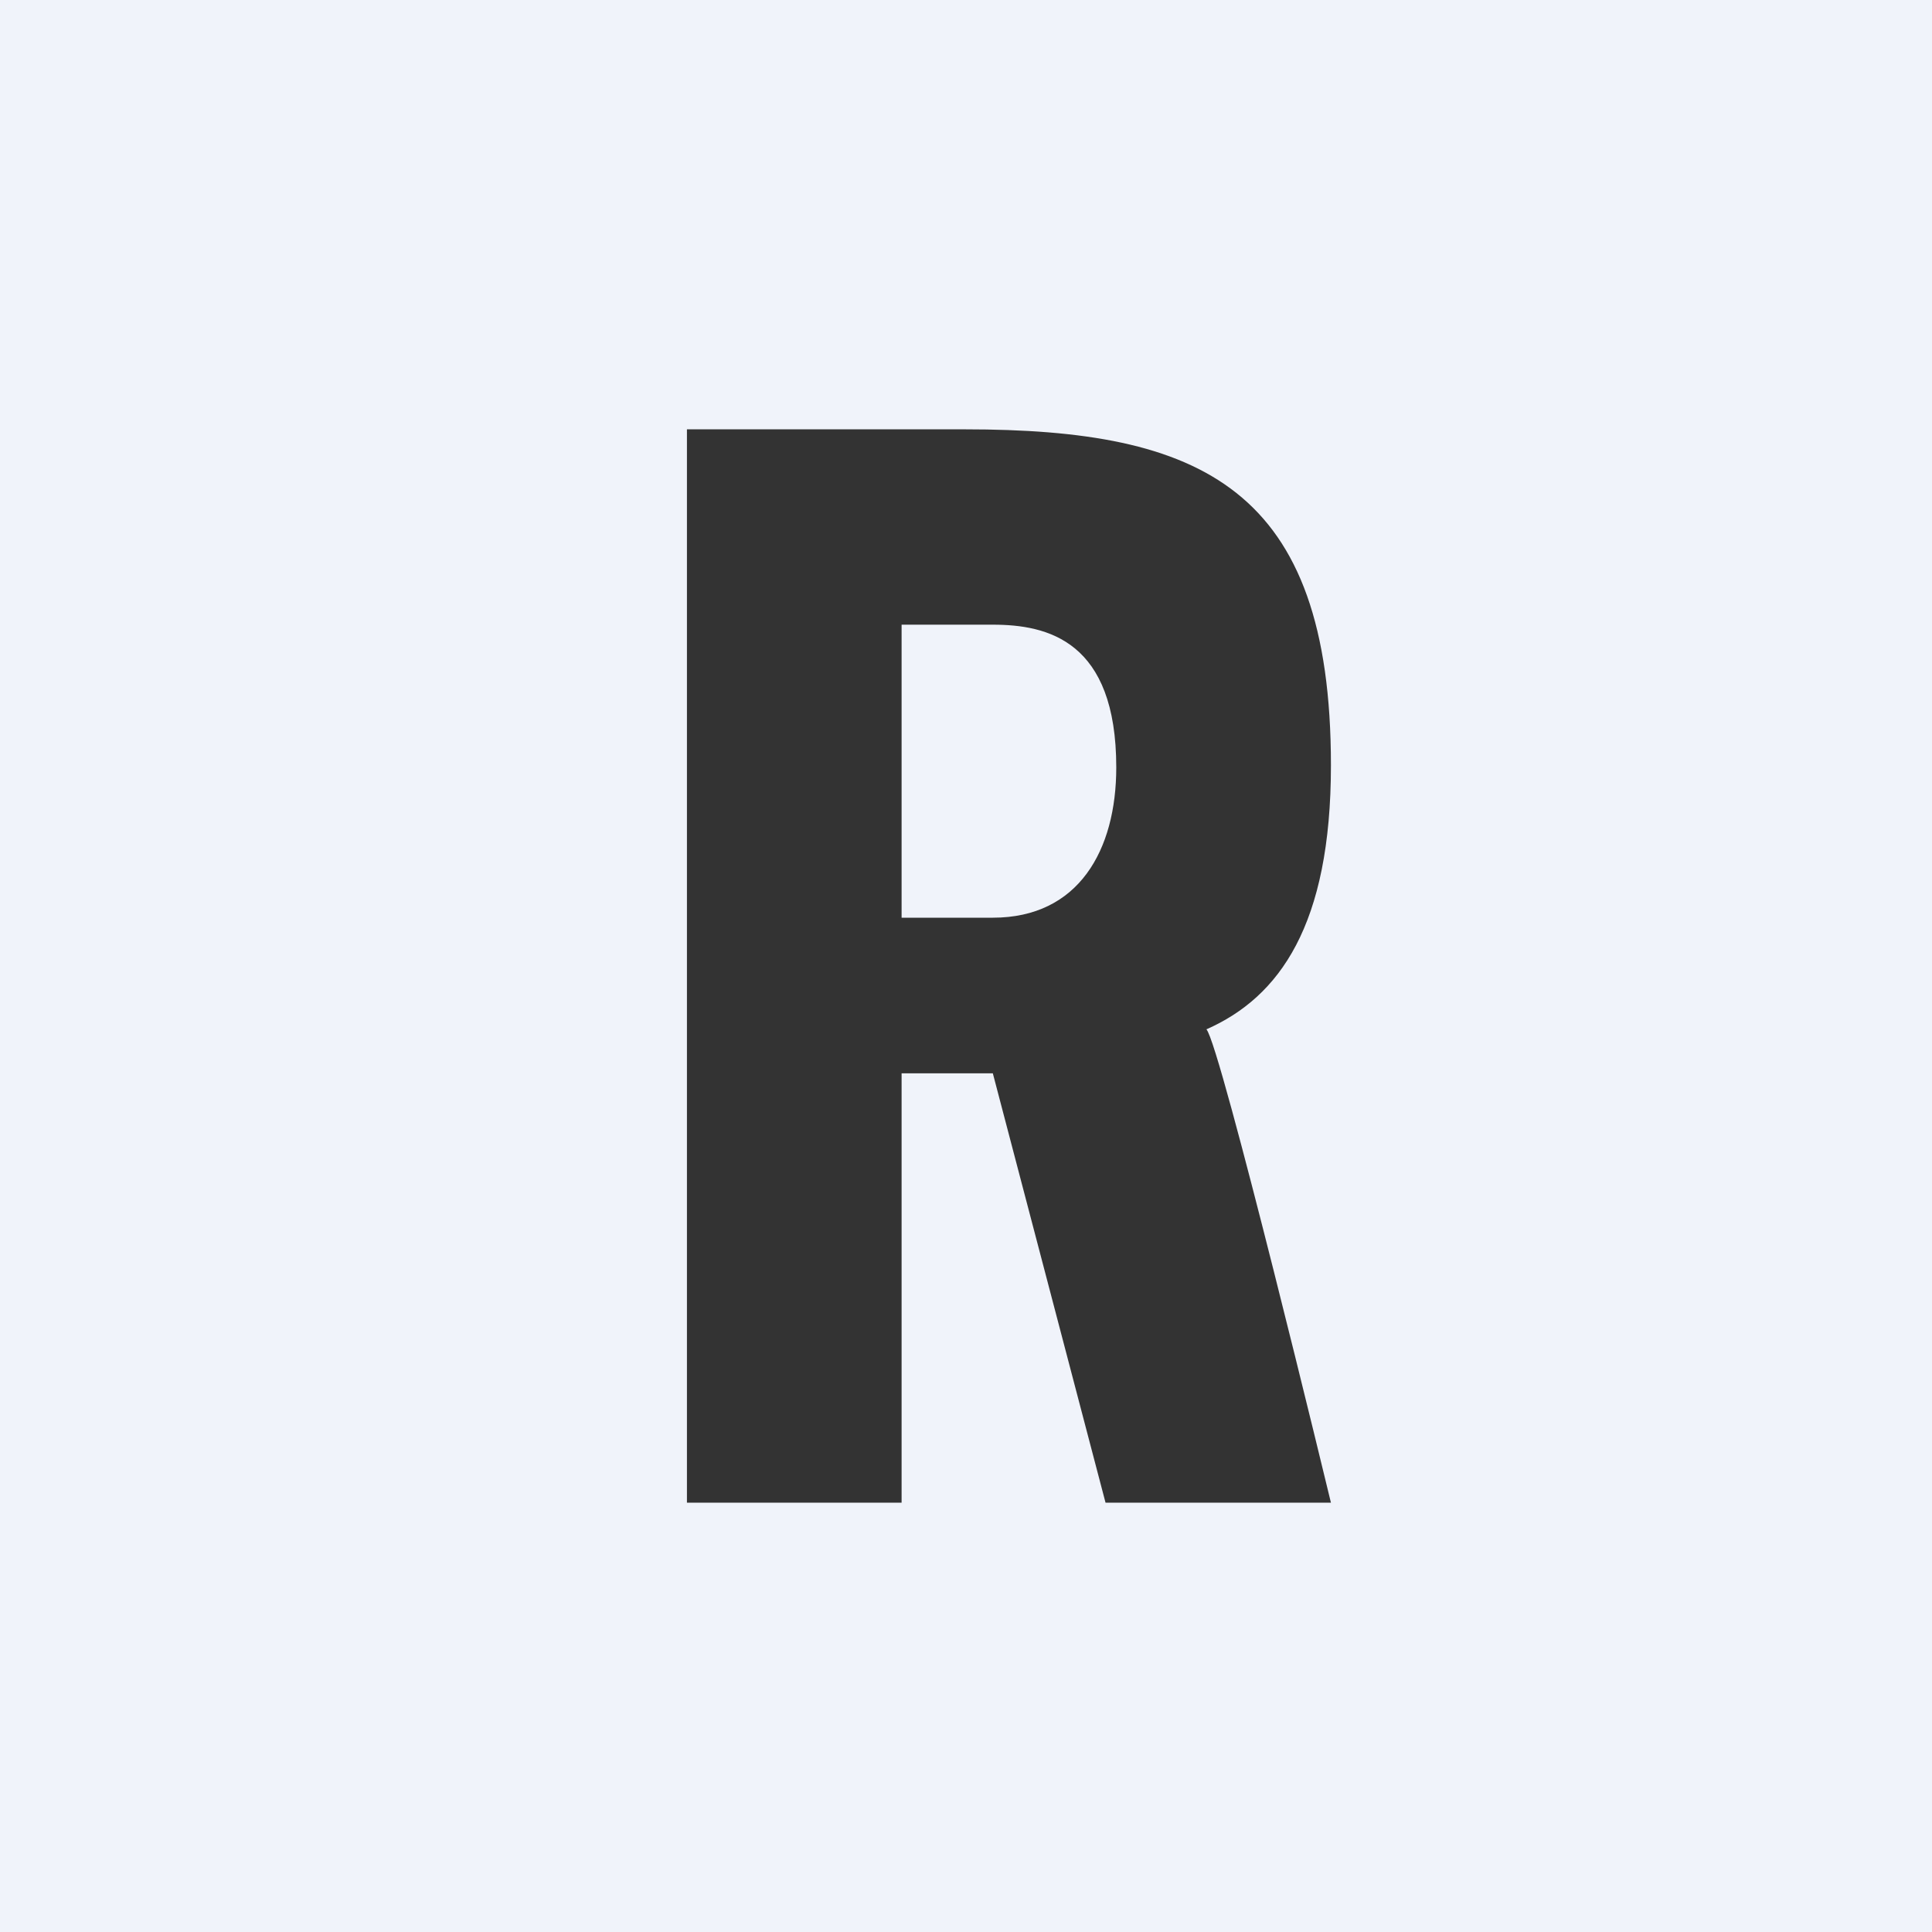 <!-- by TradingView --><svg xmlns="http://www.w3.org/2000/svg" width="18" height="18"><path fill="#F0F3FA" d="M0 0h18v18H0z"/><path d="M6.4 4h2.59c2.2 0 3.41.54 3.41 3.13 0 1.49-.48 2.16-1.16 2.46.13.14 1.16 4.41 1.16 4.41h-2.1l-1.05-4H8.4v4h-2V4zm2 4.55h.85c.8 0 1.15-.63 1.15-1.4 0-1.18-.64-1.33-1.15-1.33H8.4v2.73z" fill="#333"/></svg>